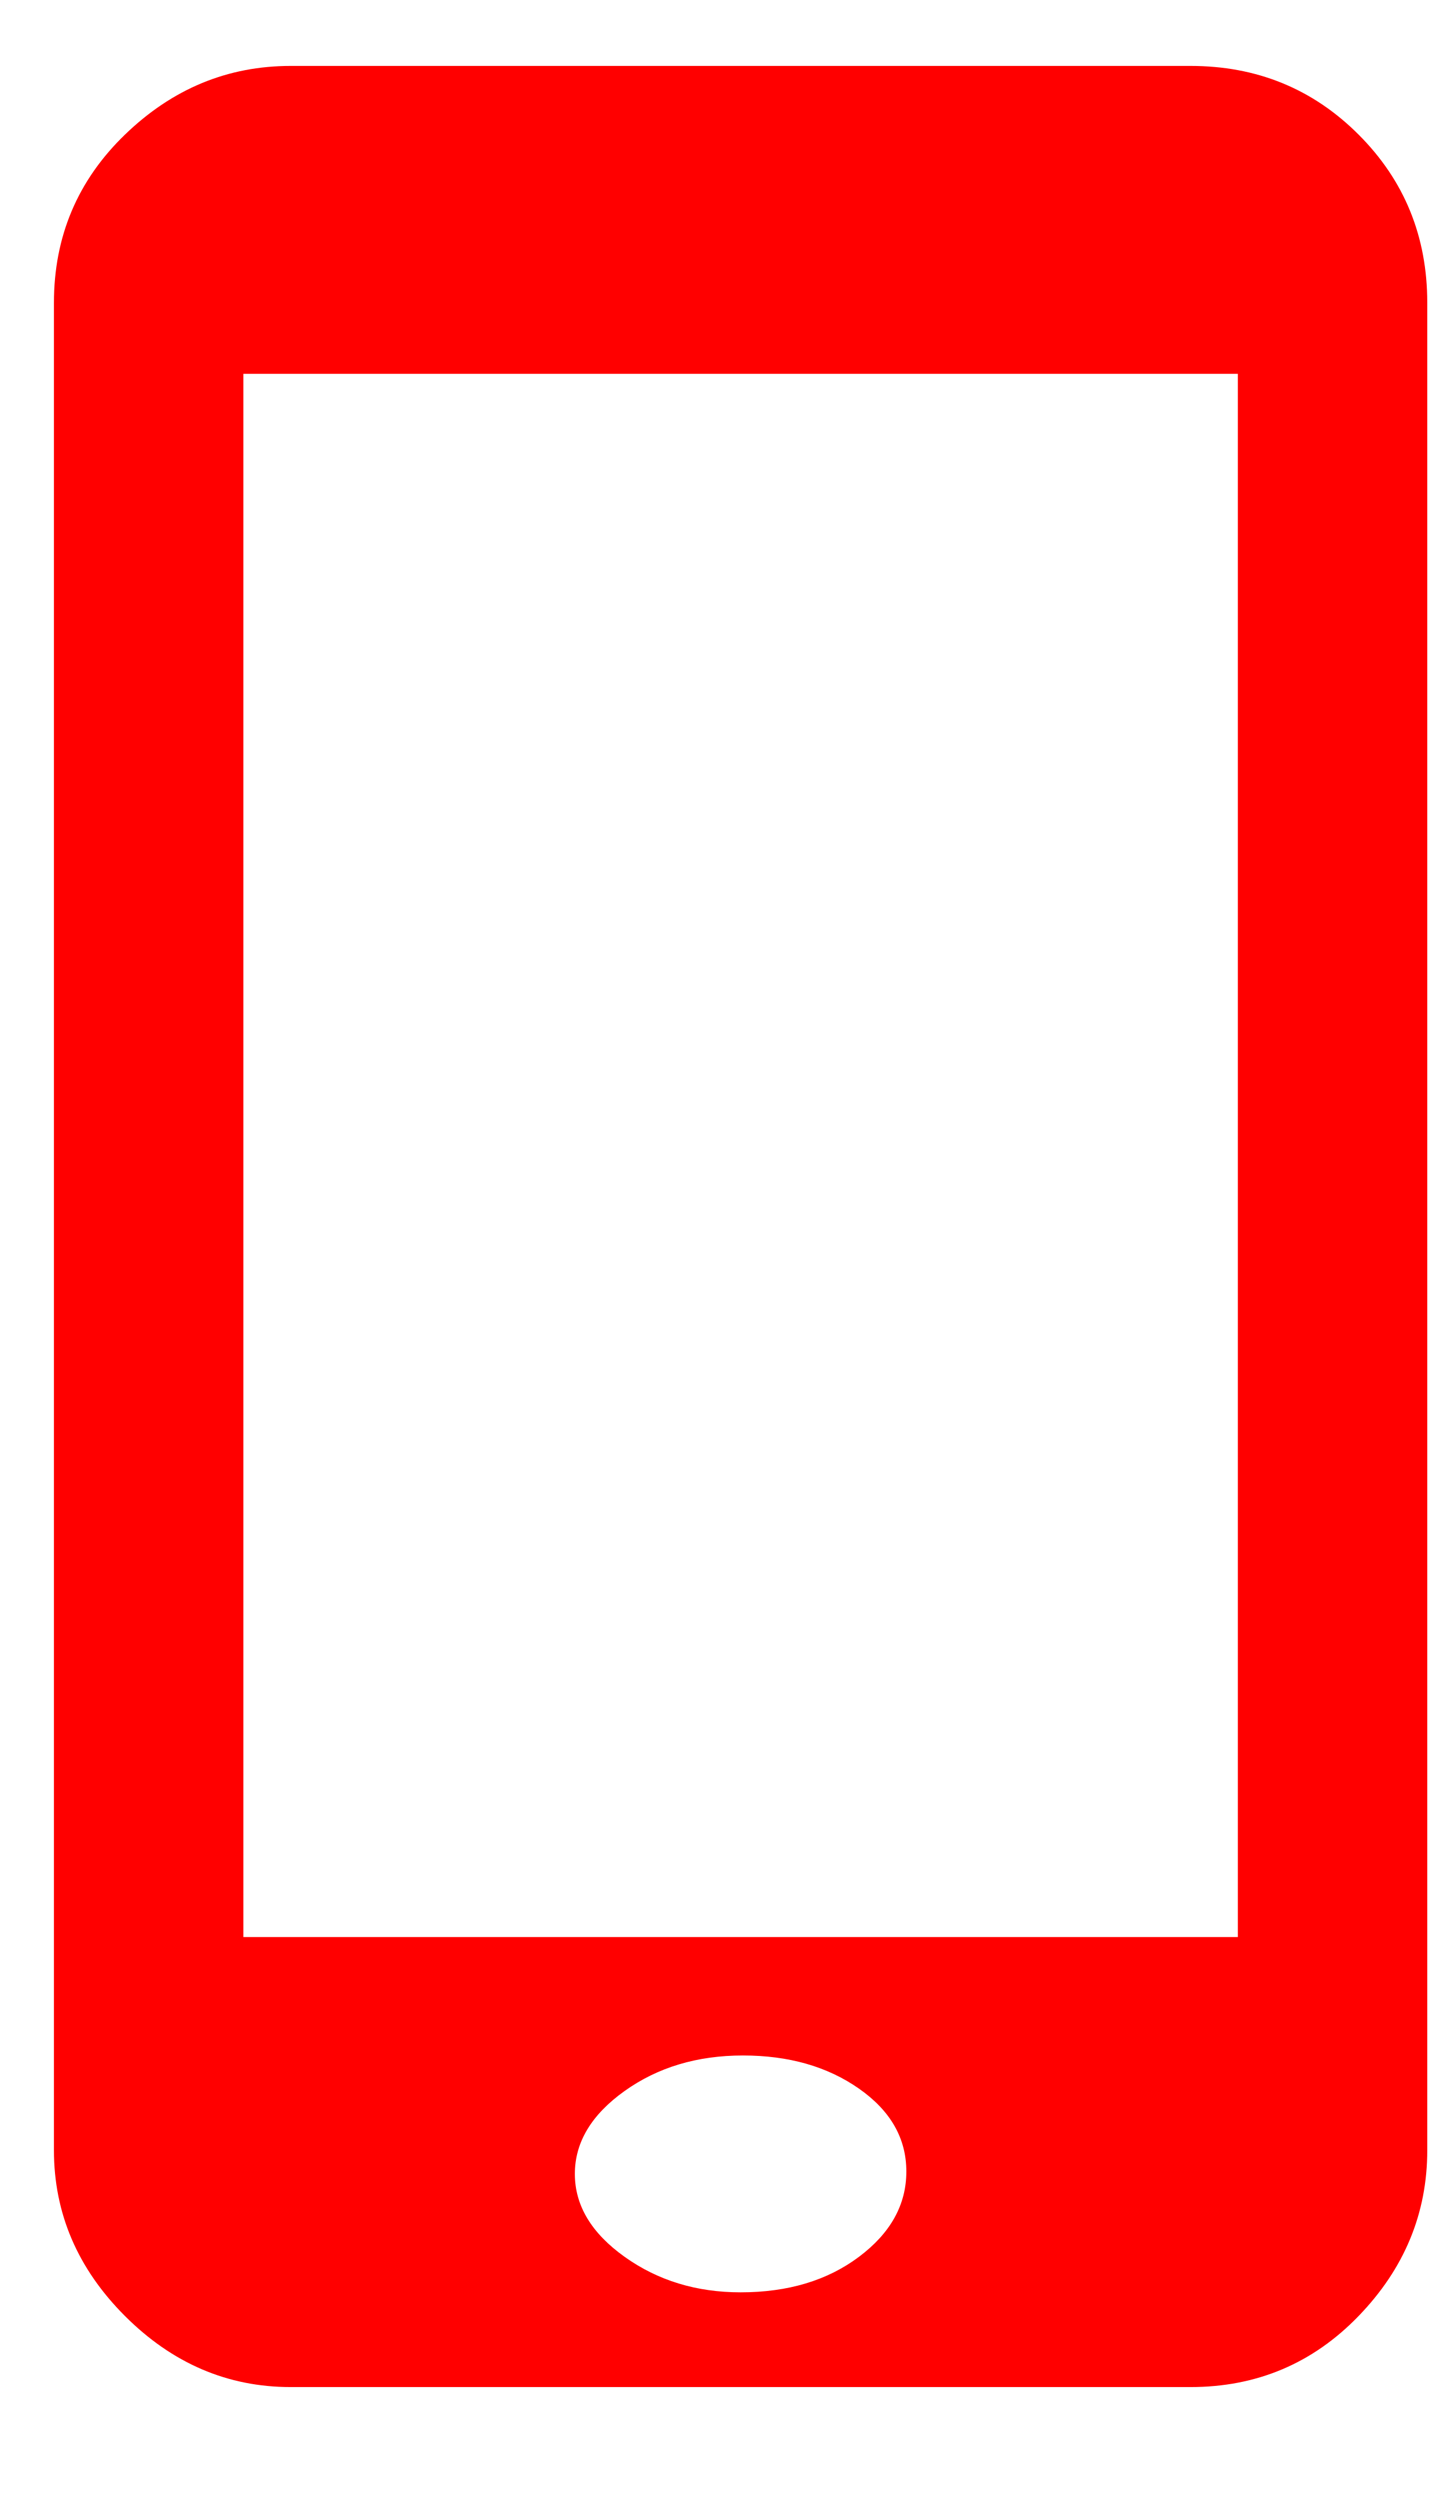 <svg width="11" height="19" viewBox="0 0 11 19" fill="none" xmlns="http://www.w3.org/2000/svg">
<path d="M9.05 0.501C9.554 0.501 9.98 0.675 10.328 1.023C10.676 1.371 10.85 1.797 10.85 2.301V16.341C10.85 16.821 10.676 17.241 10.328 17.601C9.98 17.961 9.554 18.141 9.05 18.141H2.21C1.73 18.141 1.31 17.961 0.95 17.601C0.59 17.241 0.41 16.821 0.41 16.341V2.301C0.41 1.797 0.59 1.371 0.95 1.023C1.31 0.675 1.73 0.501 2.21 0.501H9.05ZM5.63 17.421C5.99 17.421 6.29 17.331 6.53 17.151C6.77 16.971 6.89 16.755 6.89 16.503C6.89 16.251 6.77 16.041 6.53 15.873C6.29 15.705 5.996 15.621 5.648 15.621C5.3 15.621 5 15.711 4.748 15.891C4.496 16.071 4.37 16.281 4.37 16.521C4.37 16.761 4.496 16.971 4.748 17.151C5 17.331 5.294 17.421 5.63 17.421ZM9.41 14.721V2.841H1.85V14.721H9.41Z" fill="#FF0000"/>
</svg>

